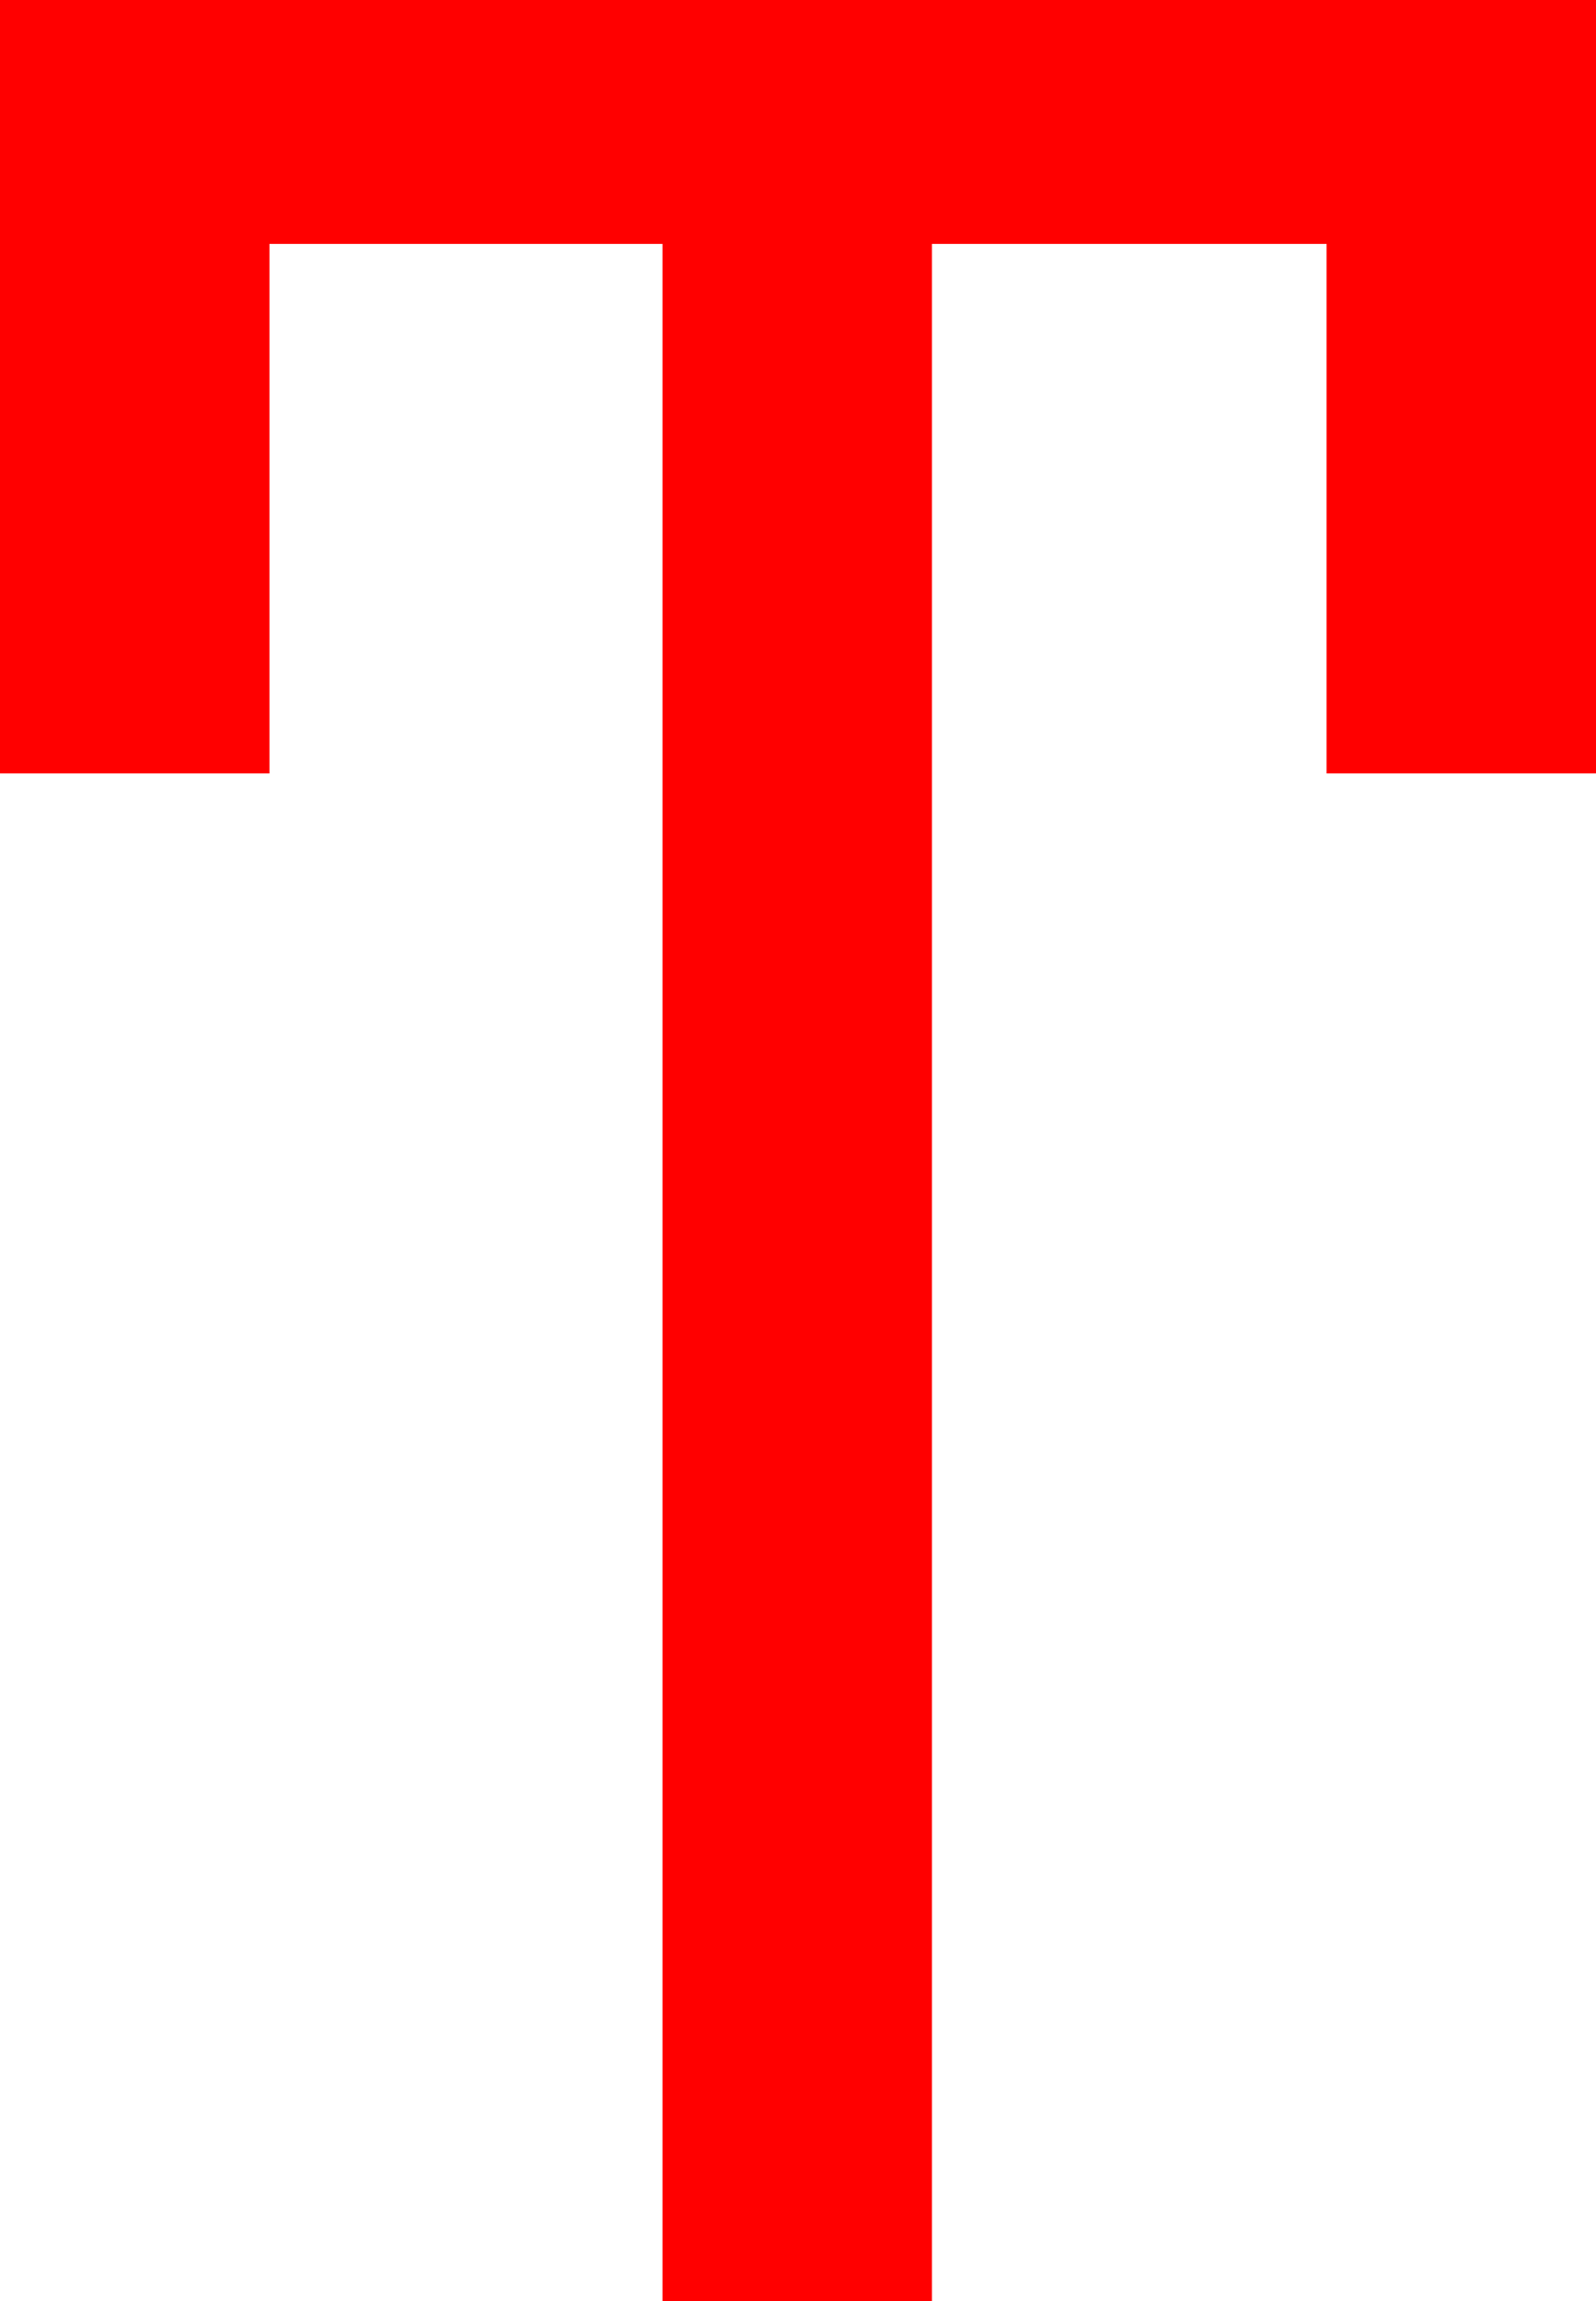 <?xml version="1.0" encoding="utf-8"?>
<!DOCTYPE svg PUBLIC "-//W3C//DTD SVG 1.1//EN" "http://www.w3.org/Graphics/SVG/1.1/DTD/svg11.dtd">
<svg width="29.15" height="42.012" xmlns="http://www.w3.org/2000/svg" xmlns:xlink="http://www.w3.org/1999/xlink" xmlns:xml="http://www.w3.org/XML/1998/namespace" version="1.1">
  <g>
    <g>
      <path style="fill:#FF0000;fill-opacity:1" d="M0,0L29.15,0 29.15,14.121 24.229,14.121 24.229,4.453 17.021,4.453 17.021,42.012 12.1,42.012 12.1,4.453 4.922,4.453 4.922,14.121 0,14.121 0,0z" />
    </g>
  </g>
</svg>